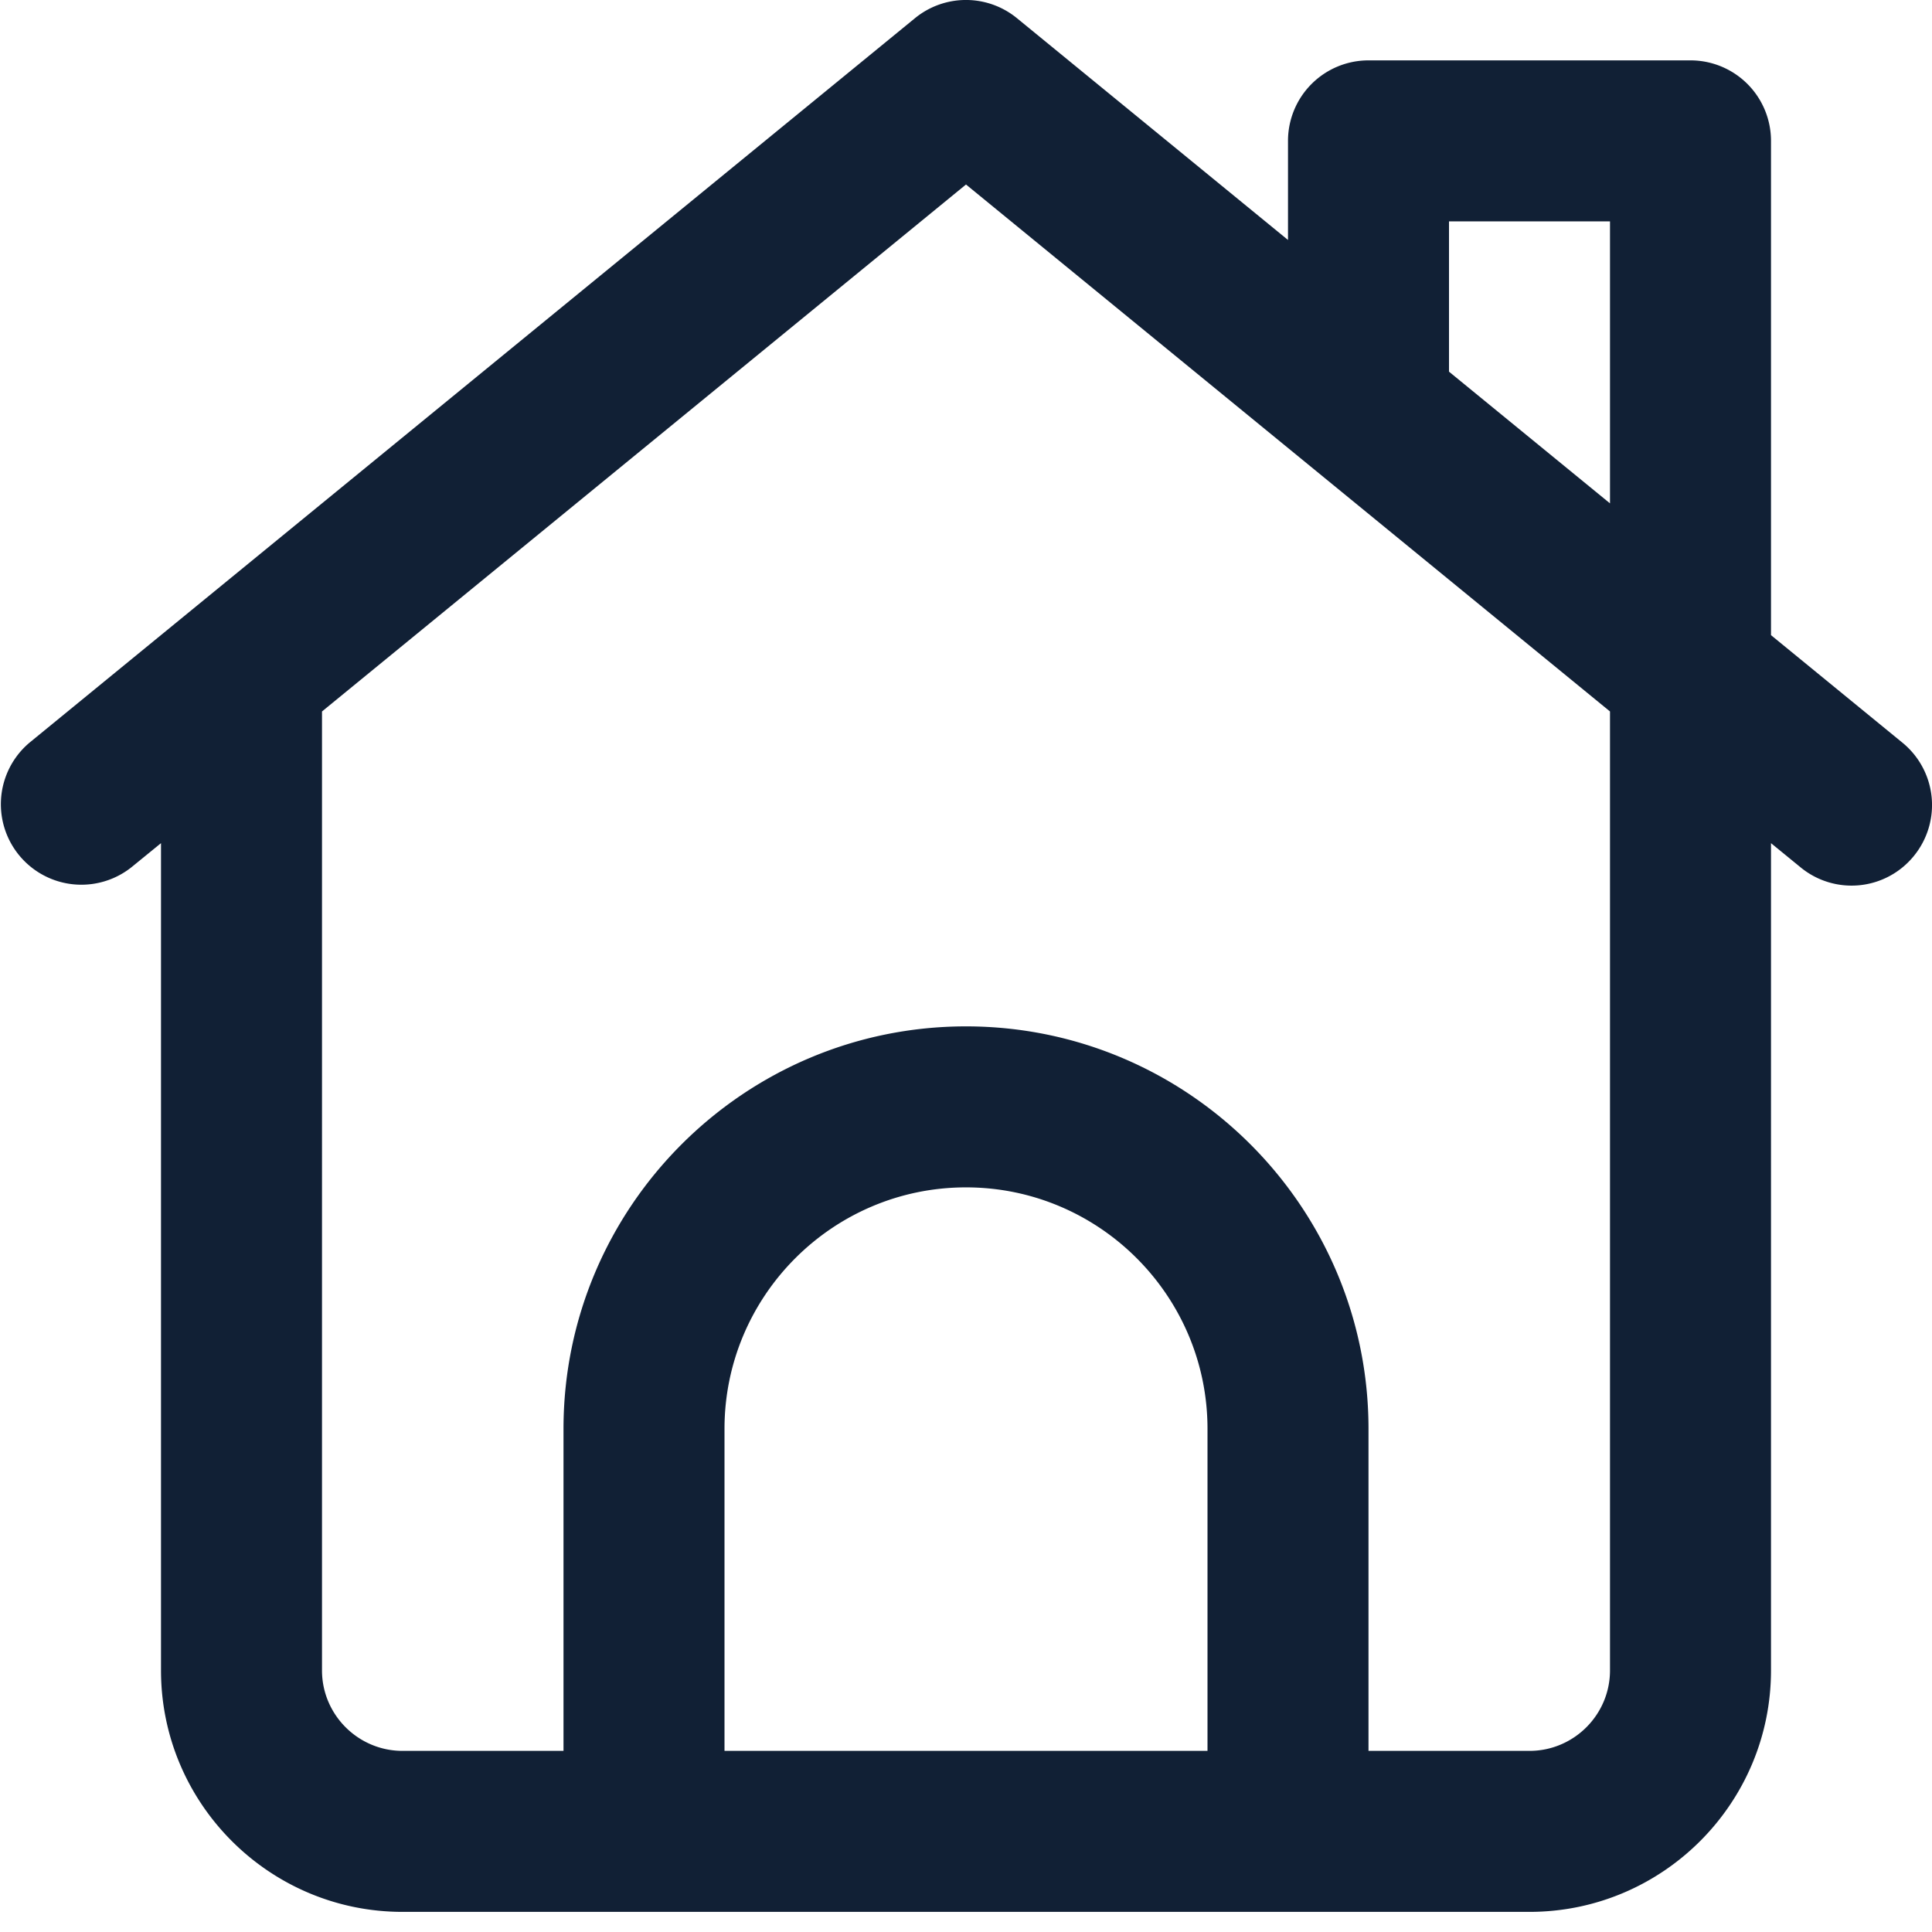 <svg width="24" height="24" viewBox="0 0 24 24" fill="none" xmlns="http://www.w3.org/2000/svg"><path d="M23.633 9.226L22 7.89V1.75a1 1 0 00-1-1h-4a1 1 0 00-1 1v1.231L12.633.226a1 1 0 00-1.267 0l-11 9a1 1 0 001.266 1.548l.368-.3V20.75c0 1.654 1.346 3 3 3h14c1.654 0 3-1.346 3-3V10.474l.367.3a.997.997 0 001.407-.14 1 1 0 00-.141-1.408zM15 21.75H9v-4c0-1.654 1.346-3 3-3s3 1.346 3 3v4zm5-1c0 .552-.45 1-1 1h-2v-4c0-2.757-2.243-5-5-5s-5 2.243-5 5v4H5c-.55 0-1-.448-1-1V8.838l8-6.546 8 6.546V20.75zm0-14.497l-2-1.636V2.75h2v3.503z" fill="#112035"/></svg>